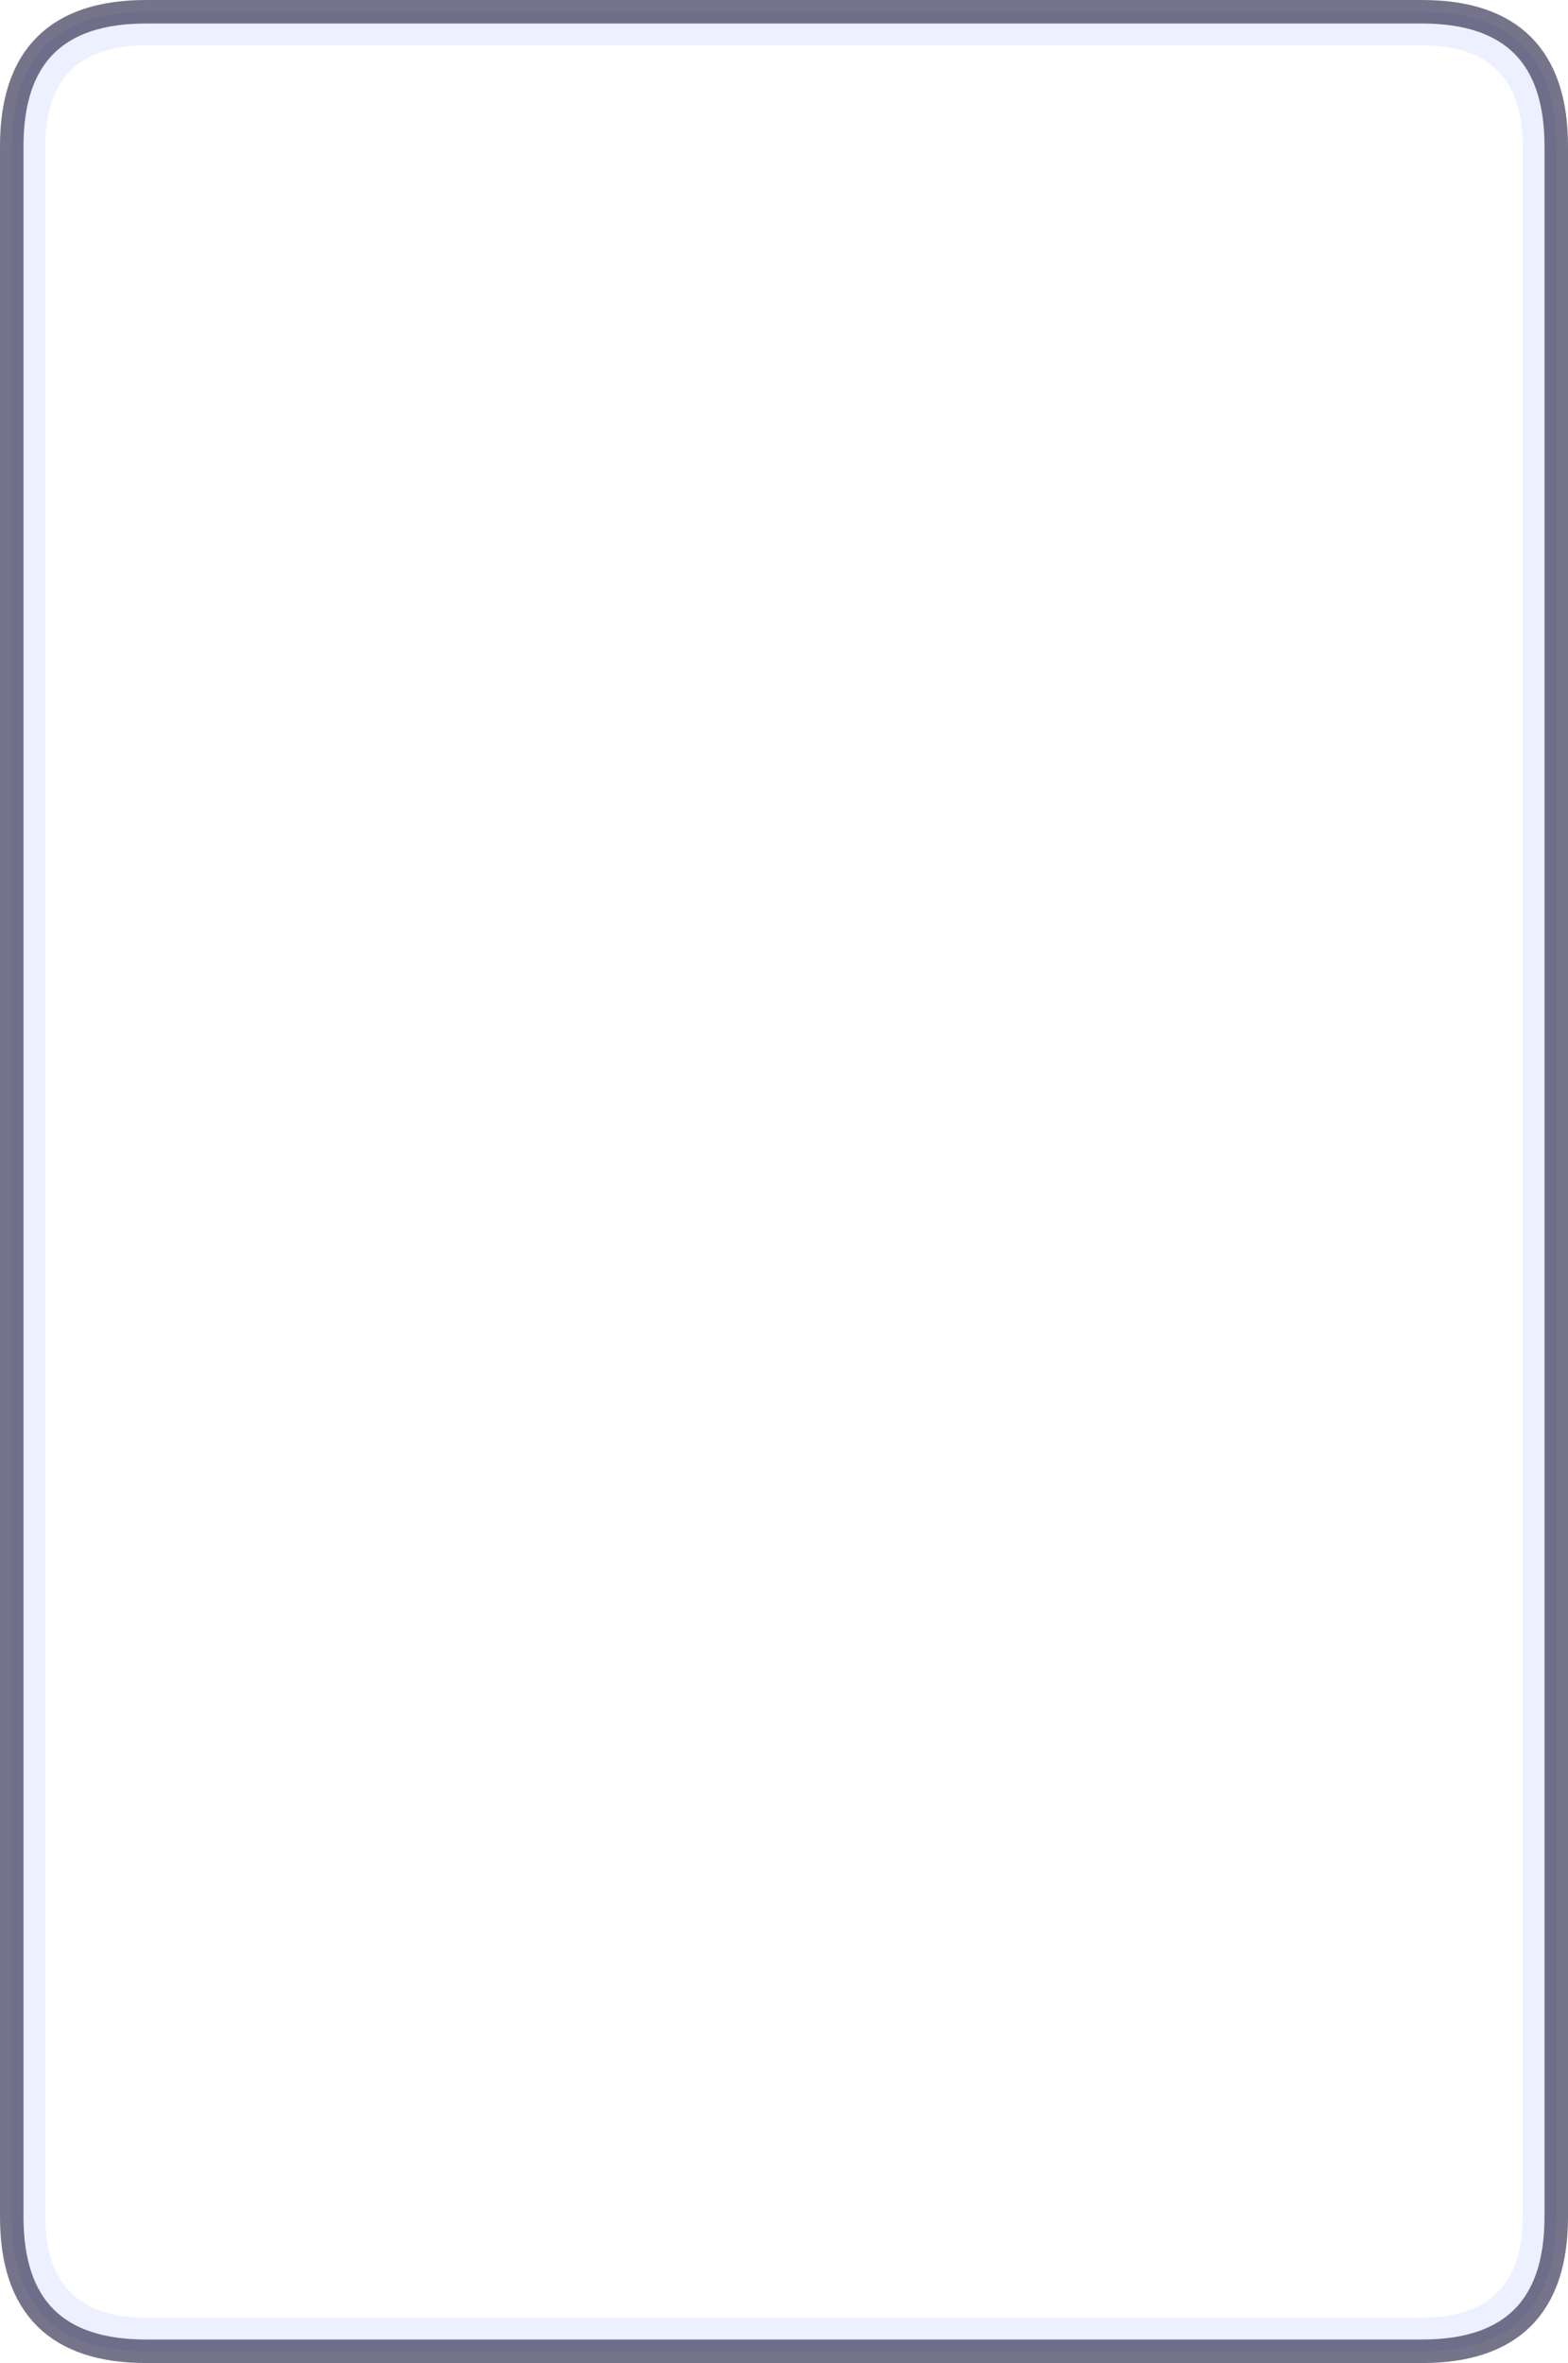 <?xml version="1.0" encoding="UTF-8" standalone="no"?>
<svg xmlns:xlink="http://www.w3.org/1999/xlink" height="140.7px" width="93.4px" xmlns="http://www.w3.org/2000/svg">
  <g transform="matrix(1.0, 0.0, 0.0, 1.0, 46.8, 47.85)">
    <path d="M-38.1 -47.15 L37.9 -47.15 Q45.9 -47.15 45.9 -39.15 L45.9 84.15 Q45.9 92.15 37.9 92.15 L-38.1 92.15 Q-46.1 92.15 -46.1 84.15 L-46.1 -39.15 Q-46.1 -47.15 -38.1 -47.15 M37.9 -45.15 L-38.1 -45.15 Q-44.1 -45.15 -44.1 -39.15 L-44.1 84.15 Q-44.1 90.15 -38.1 90.15 L37.9 90.15 Q43.9 90.15 43.9 84.15 L43.9 -39.15 Q43.9 -45.15 37.9 -45.15" fill="#dbe2ff" fill-opacity="0.498" fill-rule="evenodd" stroke="none"/>
    <path d="M-38.1 -47.15 L37.9 -47.15 Q45.9 -47.15 45.9 -39.15 L45.9 84.15 Q45.9 92.15 37.9 92.15 L-38.1 92.15 Q-46.1 92.15 -46.1 84.15 L-46.1 -39.15 Q-46.1 -47.15 -38.1 -47.15 Z" fill="none" stroke="#212043" stroke-linecap="round" stroke-linejoin="round" stroke-opacity="0.62" stroke-width="1.4"/>
  </g>
</svg>
